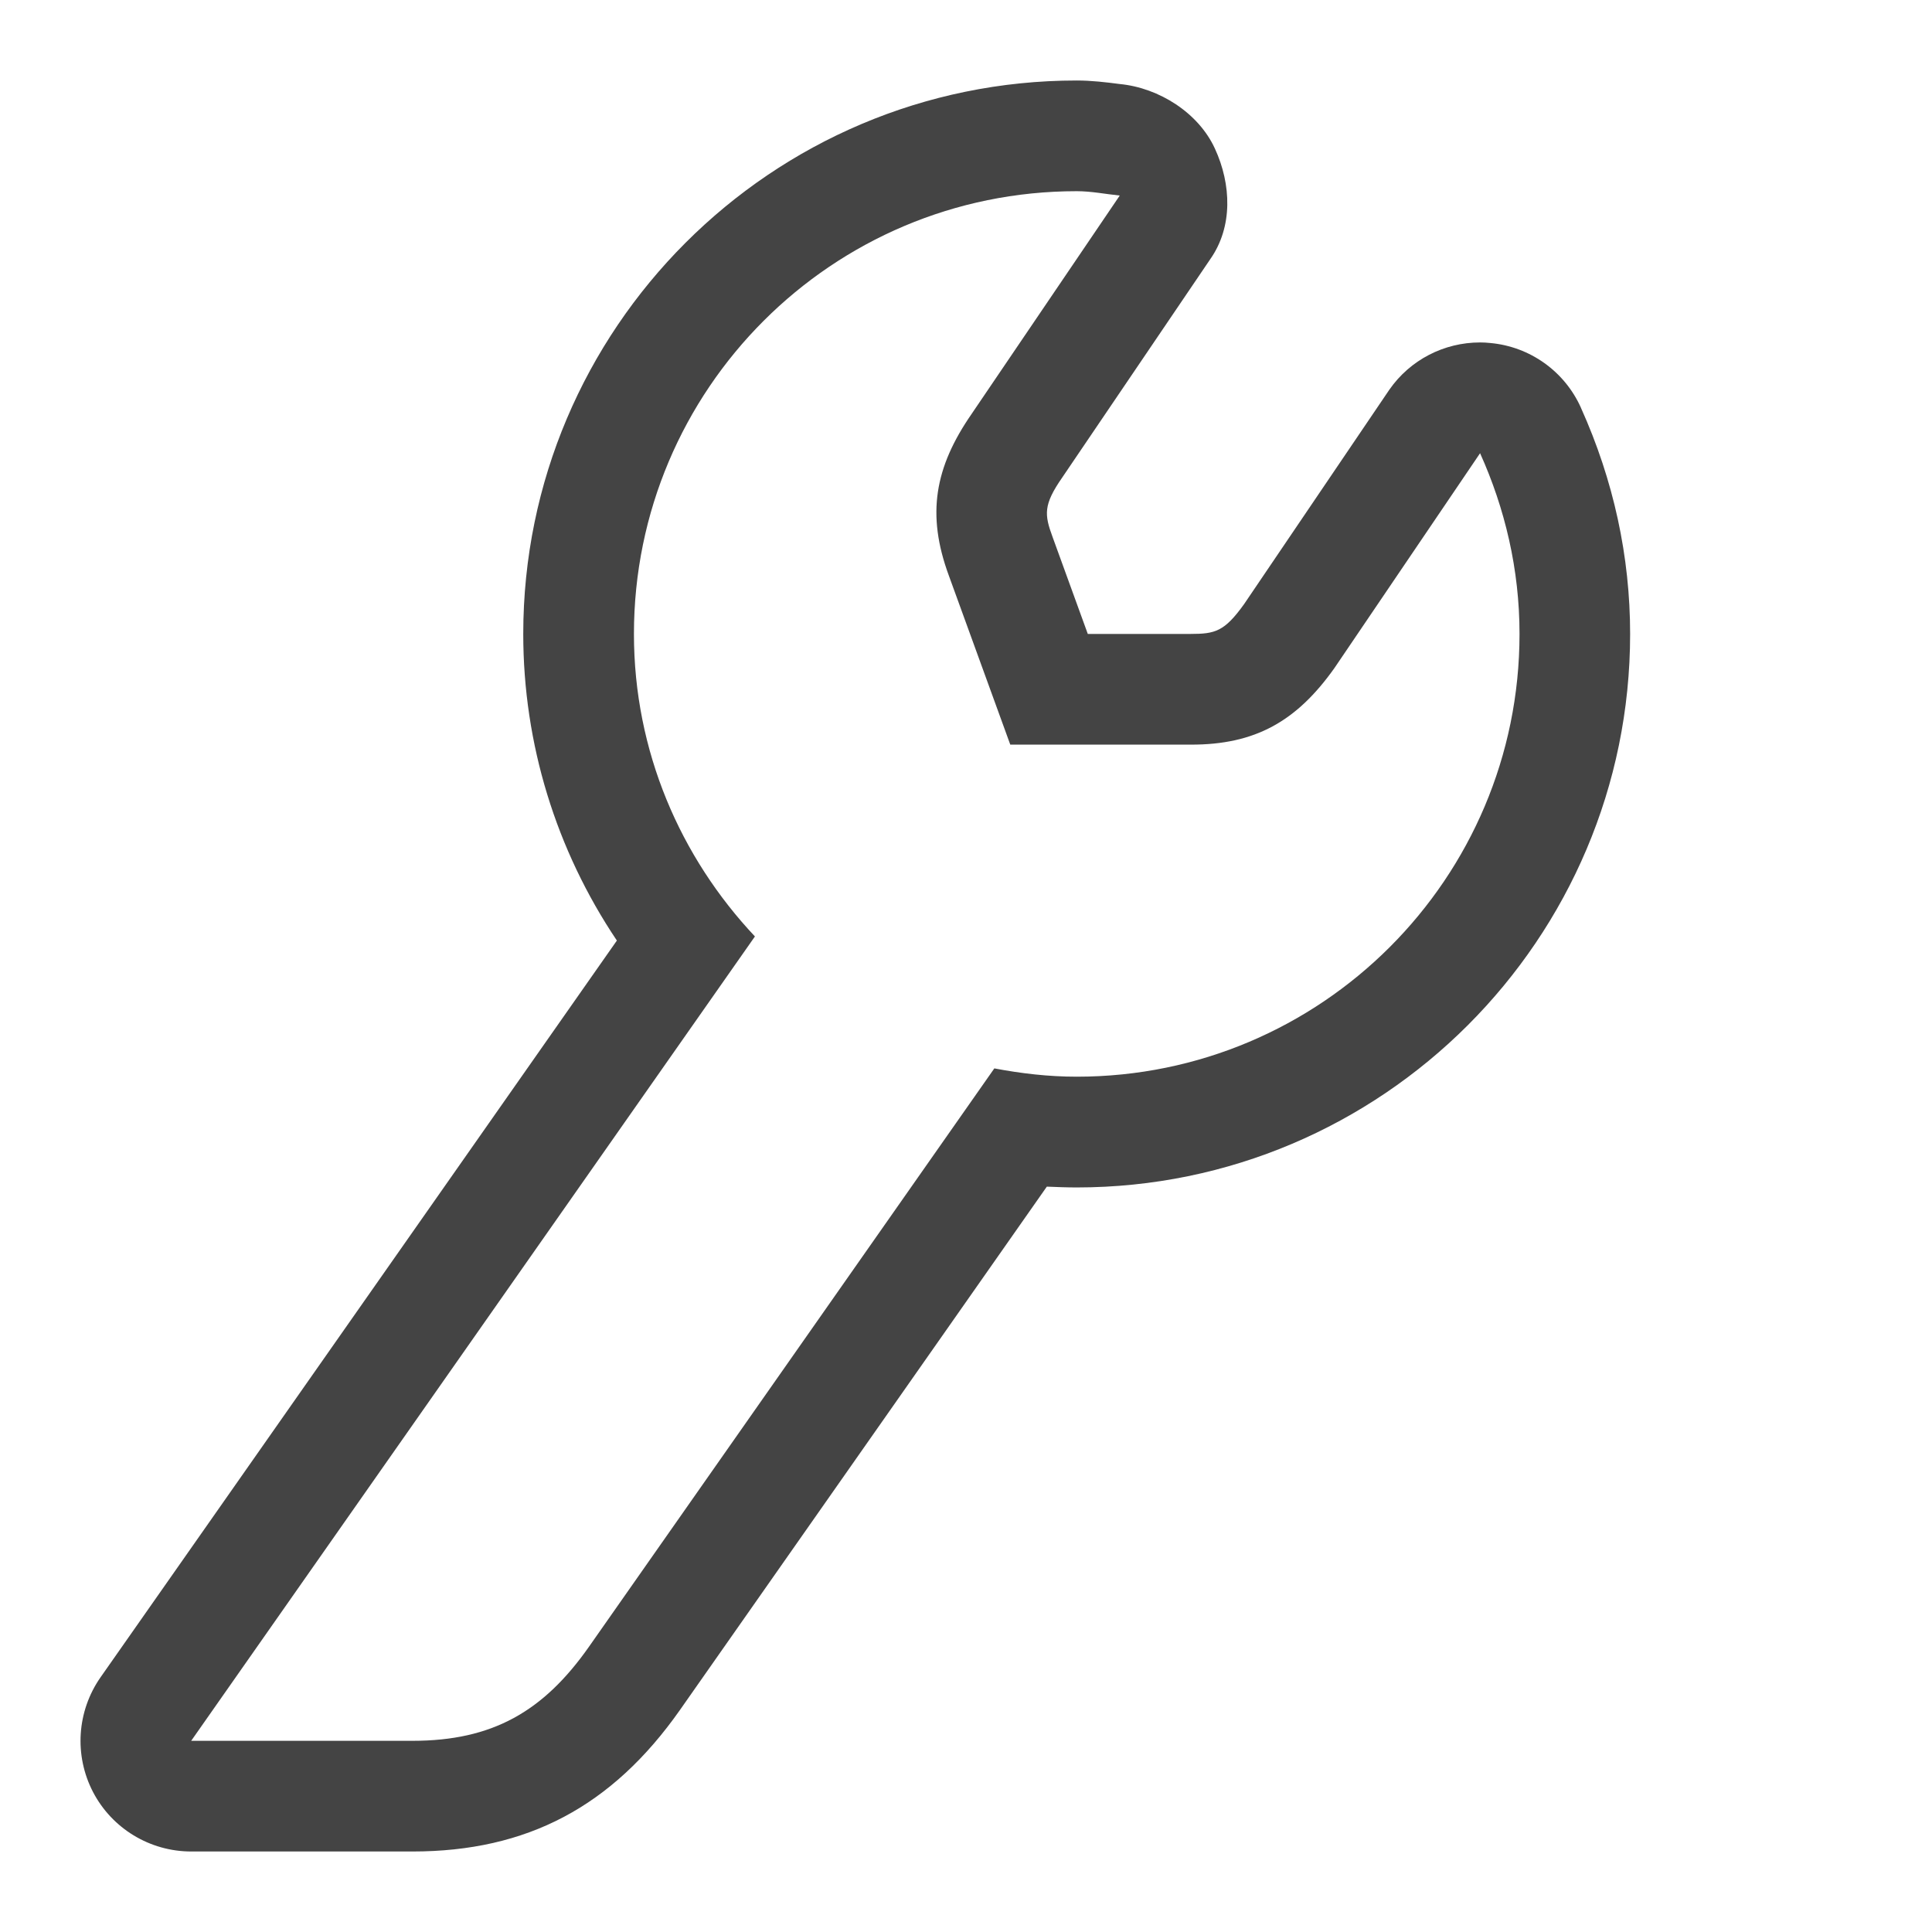 <!-- Generated by IcoMoon.io -->
<svg version="1.1" xmlns="http://www.w3.org/2000/svg" width="24" height="24" viewBox="0 0 24 24">
<title>wrench</title>
<path fill="#444" d="M19.639 5.065c-0.202-0.451-0.632-0.759-1.125-0.804-0.044-0.005-0.087-0.007-0.129-0.007-0.446 0-0.868 0.216-1.126 0.587l-1.804 2.663c-0.245 0.342-0.36 0.371-0.667 0.371h-1.275l-0.437-1.203c-0.103-0.279-0.117-0.4 0.12-0.741l1.84-2.714c0.28-0.4 0.261-0.927 0.056-1.371-0.203-0.444-0.694-0.755-1.181-0.802-0.176-0.023-0.353-0.044-0.536-0.044-3.791 0-6.875 3.084-6.875 6.875 0 1.364 0.407 2.683 1.163 3.809l-6.414 9.152c-0.294 0.421-0.33 0.969-0.094 1.424 0.236 0.454 0.707 0.74 1.22 0.74h2.749c1.424 0 2.479-0.558 3.322-1.757l4.558-6.502c0.125 0.005 0.249 0.010 0.371 0.010 3.791 0 6.875-3.084 6.875-6.875 0-0.962-0.205-1.909-0.611-2.81zM13.375 13.375c-0.351 0-0.69-0.040-1.023-0.103l-5.034 7.182c-0.568 0.81-1.204 1.171-2.194 1.171h-2.749l7.003-9.992c-0.925-0.983-1.503-2.299-1.503-3.758 0-3.039 2.463-5.5 5.5-5.5 0.183 0 0.356 0.036 0.535 0.054l-1.841 2.714c-0.458 0.663-0.562 1.246-0.283 2.005l0.764 2.102h2.239c0.808 0.003 1.321-0.294 1.787-0.95l1.81-2.67c0.309 0.686 0.49 1.442 0.49 2.245 0 3.039-2.464 5.5-5.5 5.5z"></path>
</svg>
